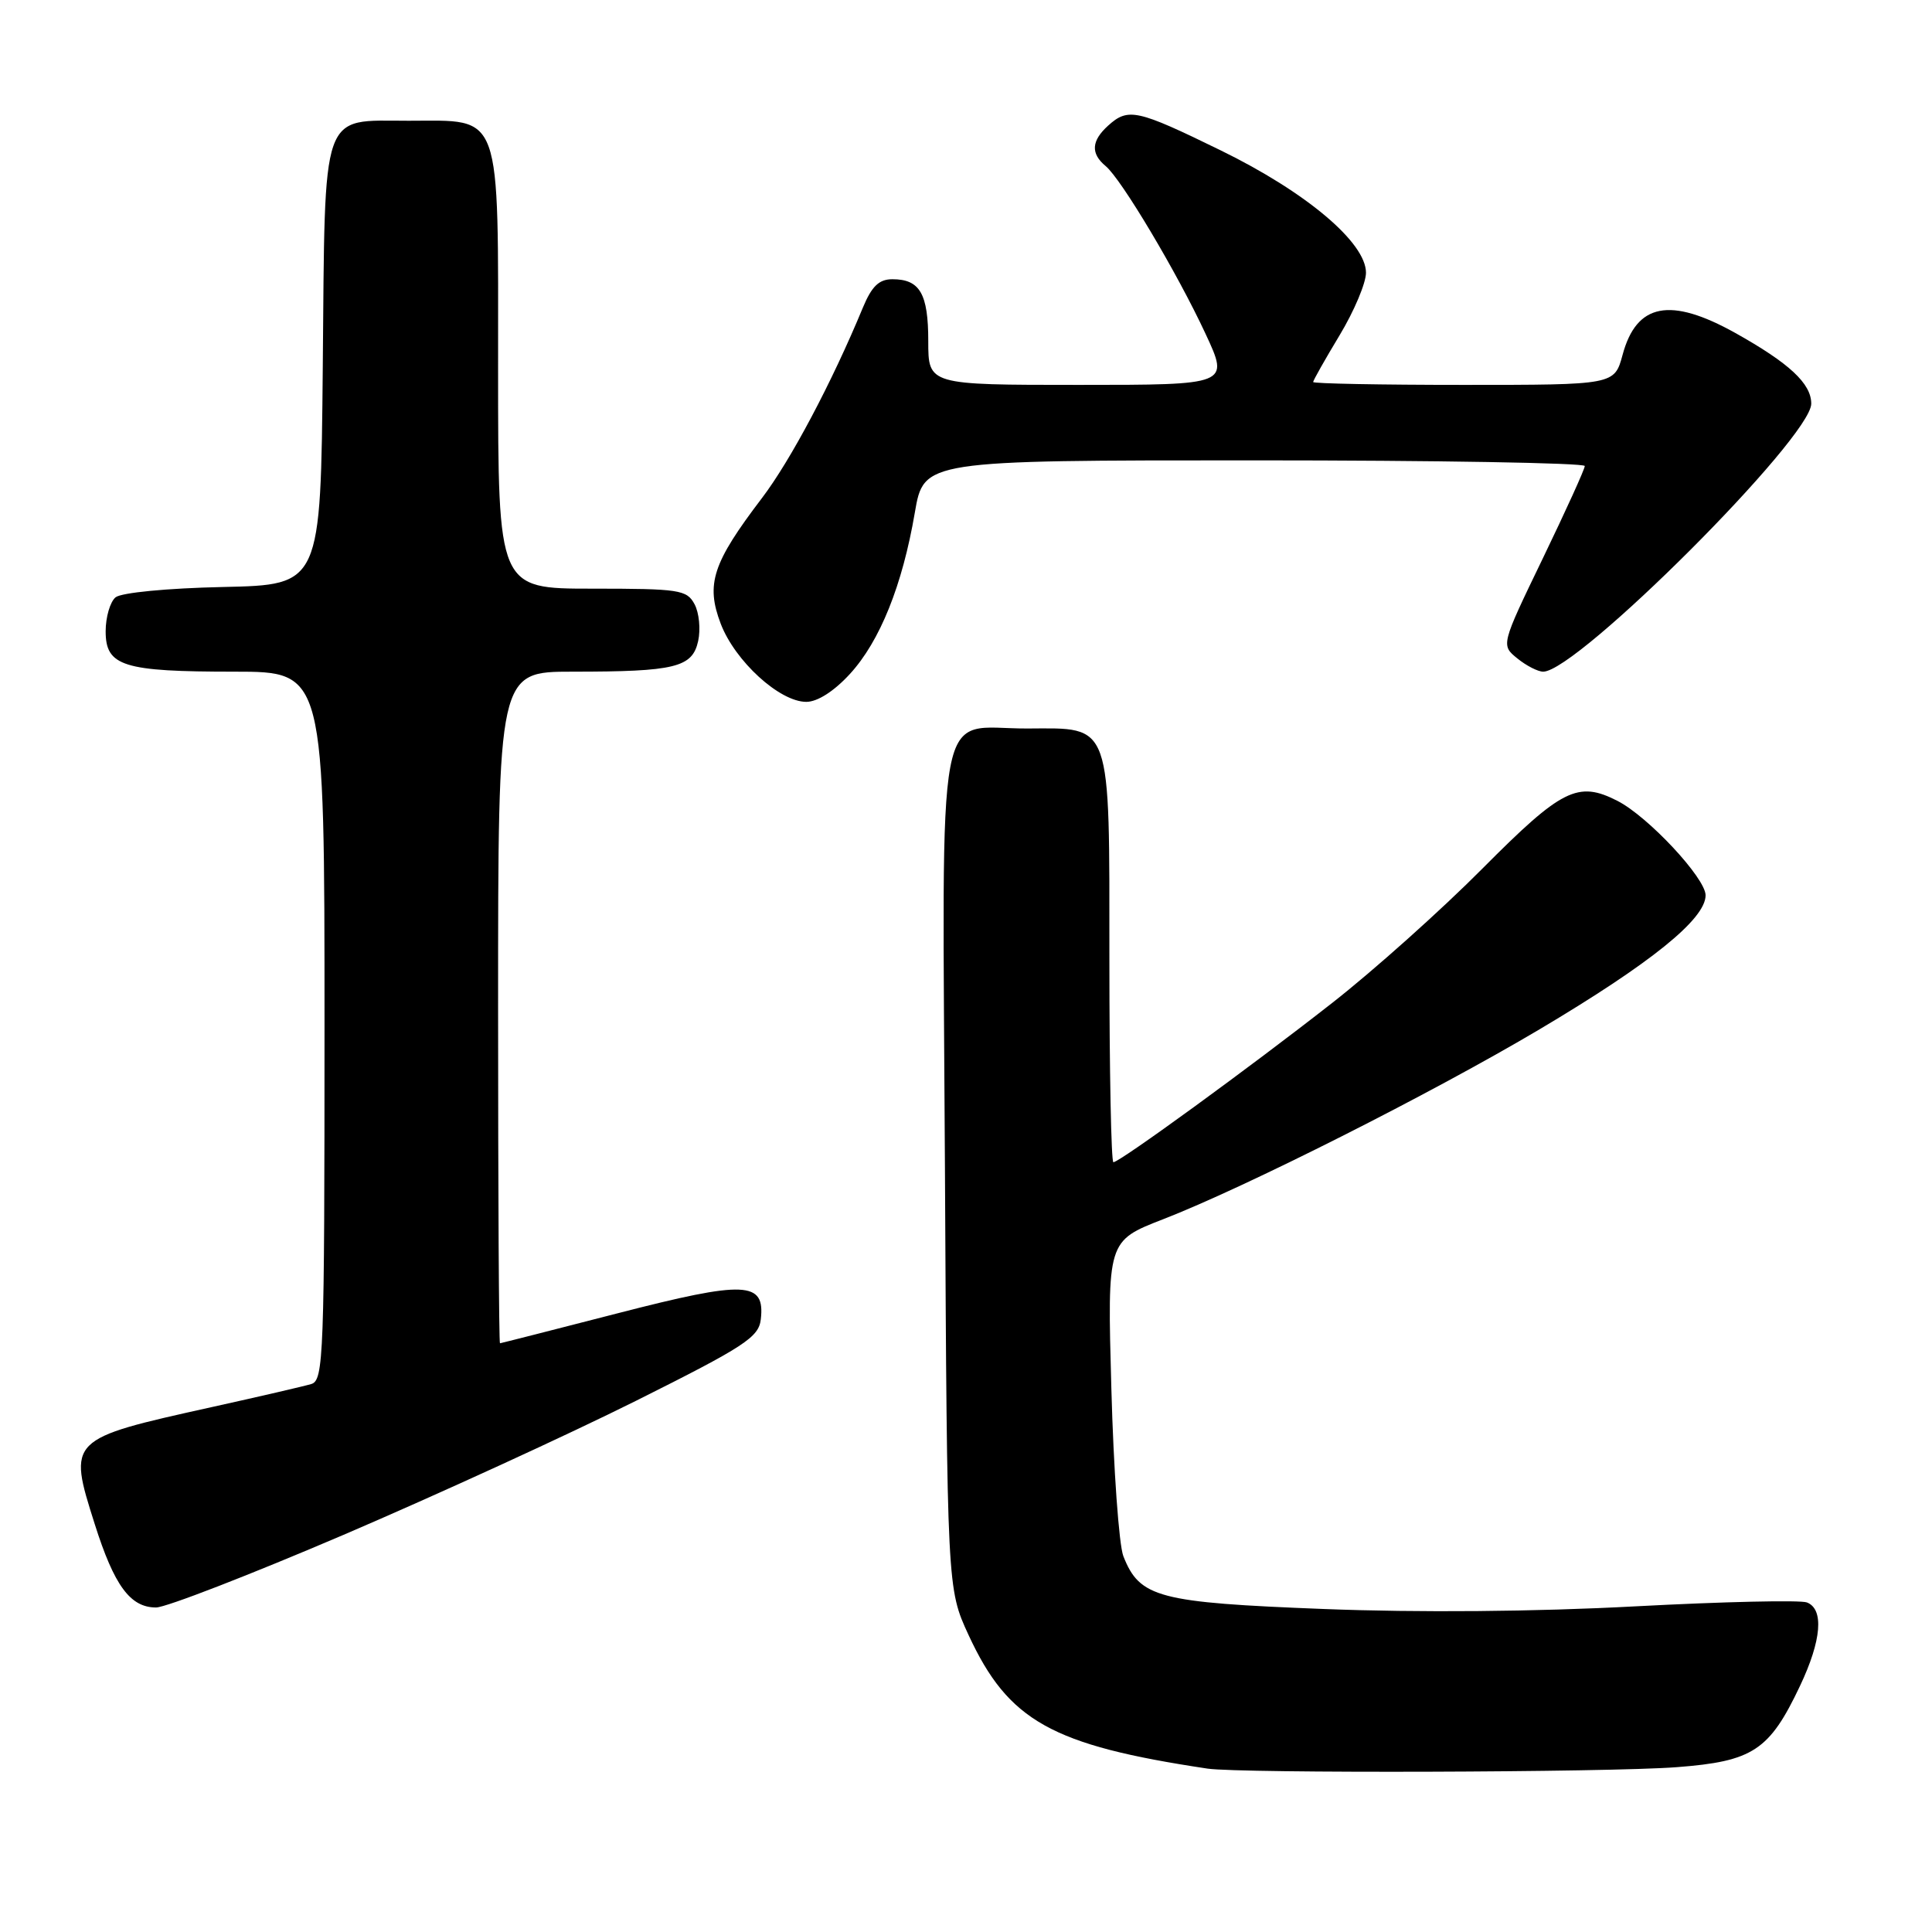 <?xml version="1.0" encoding="UTF-8" standalone="no"?>
<!DOCTYPE svg PUBLIC "-//W3C//DTD SVG 1.1//EN" "http://www.w3.org/Graphics/SVG/1.1/DTD/svg11.dtd" >
<svg xmlns="http://www.w3.org/2000/svg" xmlns:xlink="http://www.w3.org/1999/xlink" version="1.1" viewBox="0 0 256 256">
 <g >
 <path fill="currentColor"
d=" M 222.17 234.16 C 232.28 233.39 234.46 231.95 238.52 223.37 C 241.37 217.35 241.71 213.21 239.42 212.33 C 238.55 212.00 228.32 212.23 216.67 212.85 C 203.44 213.56 187.96 213.69 175.40 213.20 C 153.49 212.35 151.01 211.70 148.85 206.20 C 148.27 204.71 147.55 194.71 147.26 183.96 C 146.72 164.43 146.72 164.43 154.11 161.56 C 165.01 157.33 189.73 144.86 204.00 136.39 C 218.76 127.62 226.00 121.78 226.00 118.63 C 226.00 116.36 218.38 108.19 214.32 106.12 C 209.08 103.44 206.95 104.51 196.48 115.04 C 190.99 120.57 182.00 128.61 176.50 132.91 C 165.51 141.52 148.36 154.00 147.53 154.00 C 147.24 154.00 147.00 141.92 147.00 127.15 C 147.00 95.34 147.40 96.48 136.15 96.53 C 123.78 96.58 124.88 90.74 125.21 154.81 C 125.50 210.50 125.50 210.50 128.34 216.65 C 133.61 228.04 139.34 231.25 160.00 234.35 C 164.34 235.00 213.11 234.86 222.17 234.16 Z  M 45.53 203.37 C 57.90 198.07 75.33 190.08 84.26 185.62 C 98.70 178.40 100.53 177.20 100.81 174.82 C 101.39 169.76 98.79 169.65 81.87 174.01 C 73.41 176.19 66.39 177.98 66.25 177.99 C 66.11 177.99 66.00 157.98 66.00 133.50 C 66.00 89.00 66.00 89.00 75.87 89.00 C 89.47 89.00 91.74 88.44 92.51 84.94 C 92.85 83.39 92.64 81.19 92.03 80.06 C 91.01 78.15 90.02 78.00 78.46 78.00 C 66.00 78.00 66.00 78.00 66.00 49.00 C 66.00 14.21 66.64 16.00 54.15 16.00 C 42.41 16.00 43.08 14.07 42.77 48.56 C 42.50 77.50 42.50 77.50 29.56 77.78 C 22.12 77.94 16.07 78.53 15.31 79.15 C 14.59 79.75 14.00 81.78 14.00 83.65 C 14.00 88.28 16.30 89.00 31.07 89.00 C 43.00 89.00 43.00 89.00 43.00 135.93 C 43.00 179.76 42.88 182.90 41.25 183.39 C 40.29 183.68 34.33 185.06 28.00 186.46 C 9.00 190.67 8.98 190.69 12.55 201.94 C 15.14 210.12 17.26 213.00 20.68 213.00 C 21.98 213.00 33.16 208.66 45.53 203.37 Z  M 112.62 89.30 C 116.59 84.97 119.57 77.57 121.22 67.92 C 122.41 61.00 122.41 61.00 166.20 61.00 C 190.29 61.00 210.00 61.34 209.99 61.75 C 209.99 62.16 207.48 67.67 204.43 73.99 C 198.88 85.48 198.88 85.48 201.05 87.24 C 202.24 88.21 203.79 89.00 204.48 89.00 C 208.97 89.00 240.00 57.98 240.00 53.49 C 240.00 50.82 237.09 48.12 229.92 44.11 C 221.30 39.31 216.84 40.18 215.00 47.02 C 213.92 51.00 213.92 51.00 193.96 51.00 C 182.98 51.00 174.00 50.83 174.00 50.62 C 174.00 50.41 175.57 47.63 177.50 44.43 C 179.43 41.23 181.00 37.50 181.00 36.14 C 181.00 32.14 173.08 25.46 161.74 19.92 C 150.65 14.50 149.49 14.24 146.83 16.65 C 144.61 18.66 144.50 20.34 146.50 22.00 C 148.59 23.73 155.99 36.16 159.75 44.25 C 162.89 51.00 162.89 51.00 142.95 51.00 C 123.00 51.00 123.00 51.00 123.00 45.20 C 123.00 38.91 121.89 37.00 118.25 37.00 C 116.48 37.00 115.52 37.92 114.34 40.75 C 110.23 50.69 104.75 61.02 100.96 66.00 C 94.41 74.61 93.50 77.39 95.50 82.65 C 97.40 87.61 103.30 93.00 106.84 93.00 C 108.32 93.00 110.52 91.59 112.62 89.30 Z "/>
</g>
</svg>